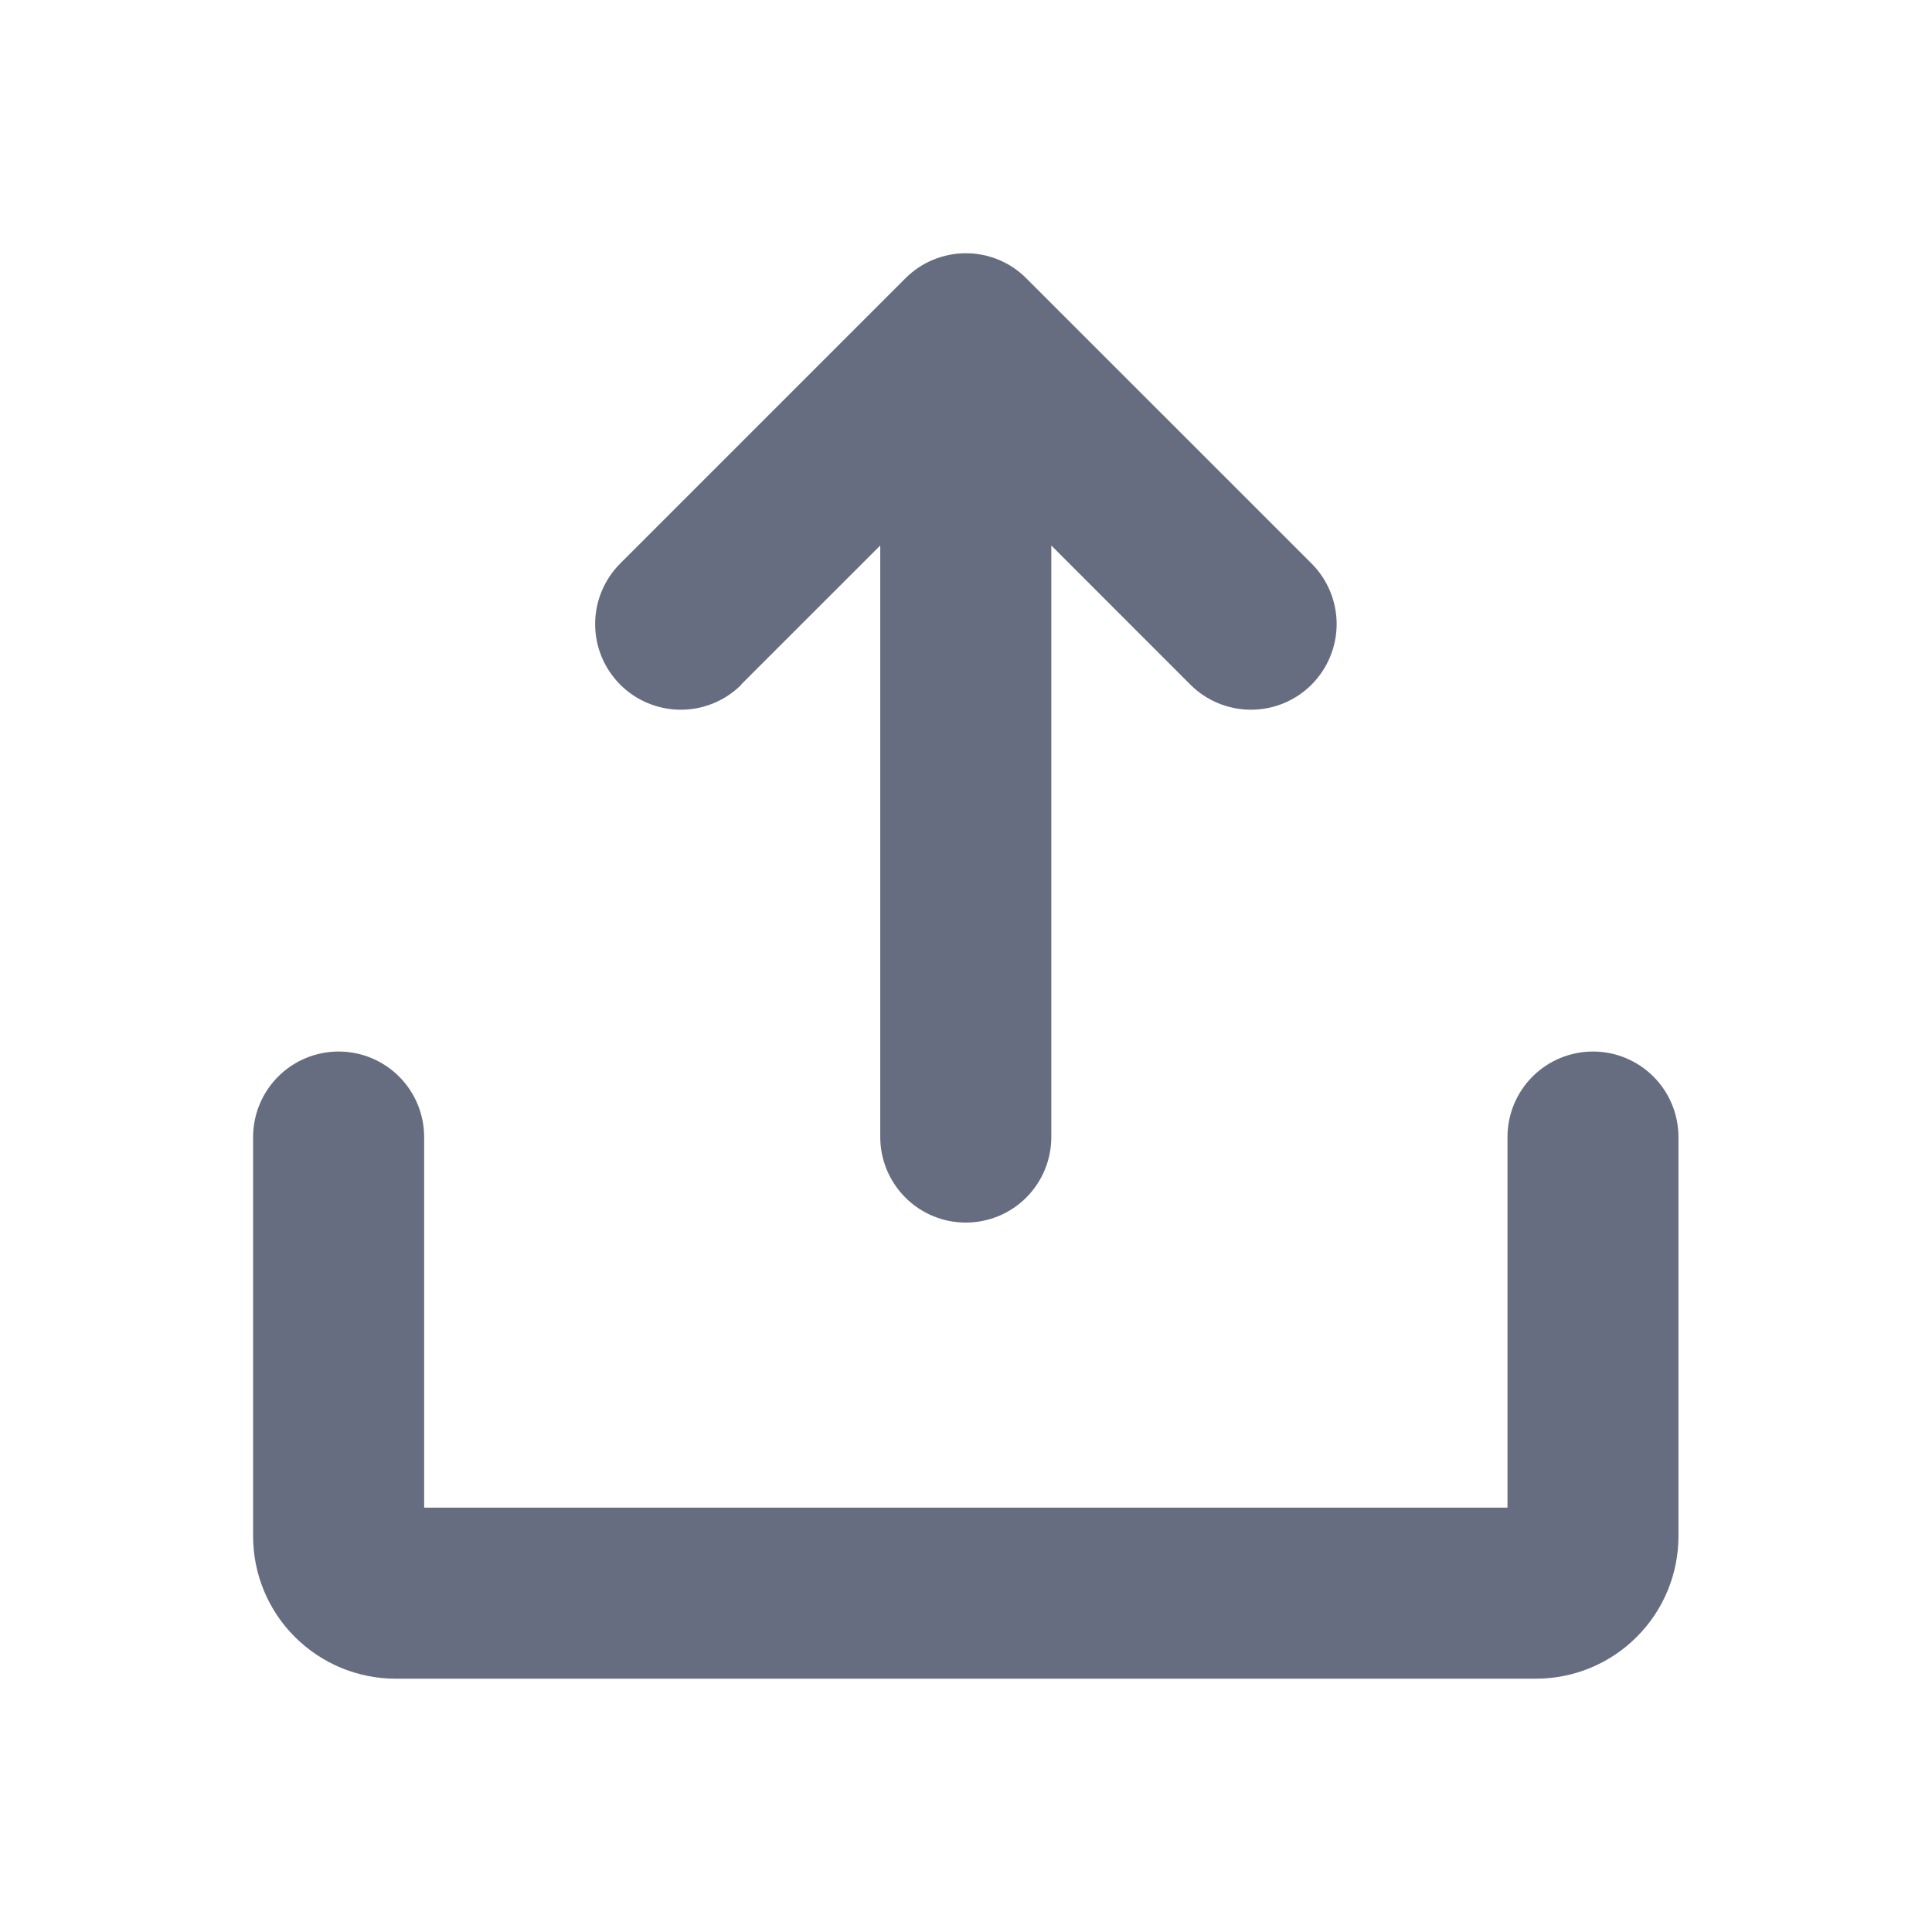 <svg width="26" height="26" viewBox="0 0 26 26" fill="none" xmlns="http://www.w3.org/2000/svg">
<path d="M22.588 15.302V20.673C22.588 21.182 22.386 21.67 22.026 22.029C21.667 22.389 21.179 22.591 20.67 22.591H5.324C4.816 22.591 4.328 22.389 3.968 22.029C3.608 21.67 3.406 21.182 3.406 20.673V15.302C3.406 14.997 3.528 14.704 3.743 14.488C3.959 14.272 4.252 14.151 4.557 14.151C4.862 14.151 5.155 14.272 5.371 14.488C5.587 14.704 5.708 14.997 5.708 15.302V20.289H20.287V15.302C20.287 14.997 20.408 14.704 20.624 14.488C20.84 14.272 21.132 14.151 21.438 14.151C21.743 14.151 22.035 14.272 22.251 14.488C22.467 14.704 22.588 14.997 22.588 15.302ZM9.975 9.211L11.846 7.341V15.302C11.846 15.607 11.968 15.9 12.184 16.116C12.399 16.332 12.692 16.453 12.997 16.453C13.303 16.453 13.595 16.332 13.811 16.116C14.027 15.9 14.148 15.607 14.148 15.302V7.341L16.02 9.214C16.236 9.43 16.529 9.551 16.835 9.551C17.14 9.551 17.434 9.43 17.65 9.214C17.866 8.997 17.988 8.704 17.988 8.398C17.988 8.093 17.866 7.799 17.65 7.583L13.813 3.747C13.707 3.639 13.579 3.554 13.44 3.496C13.3 3.438 13.15 3.408 12.998 3.408C12.847 3.408 12.697 3.438 12.557 3.496C12.417 3.554 12.29 3.639 12.183 3.747L8.347 7.583C8.24 7.69 8.155 7.817 8.097 7.957C8.039 8.097 8.009 8.247 8.009 8.398C8.009 8.704 8.13 8.997 8.347 9.214C8.563 9.43 8.856 9.551 9.162 9.551C9.468 9.551 9.761 9.43 9.977 9.214L9.975 9.211Z" fill="#666D80"/>
</svg>
